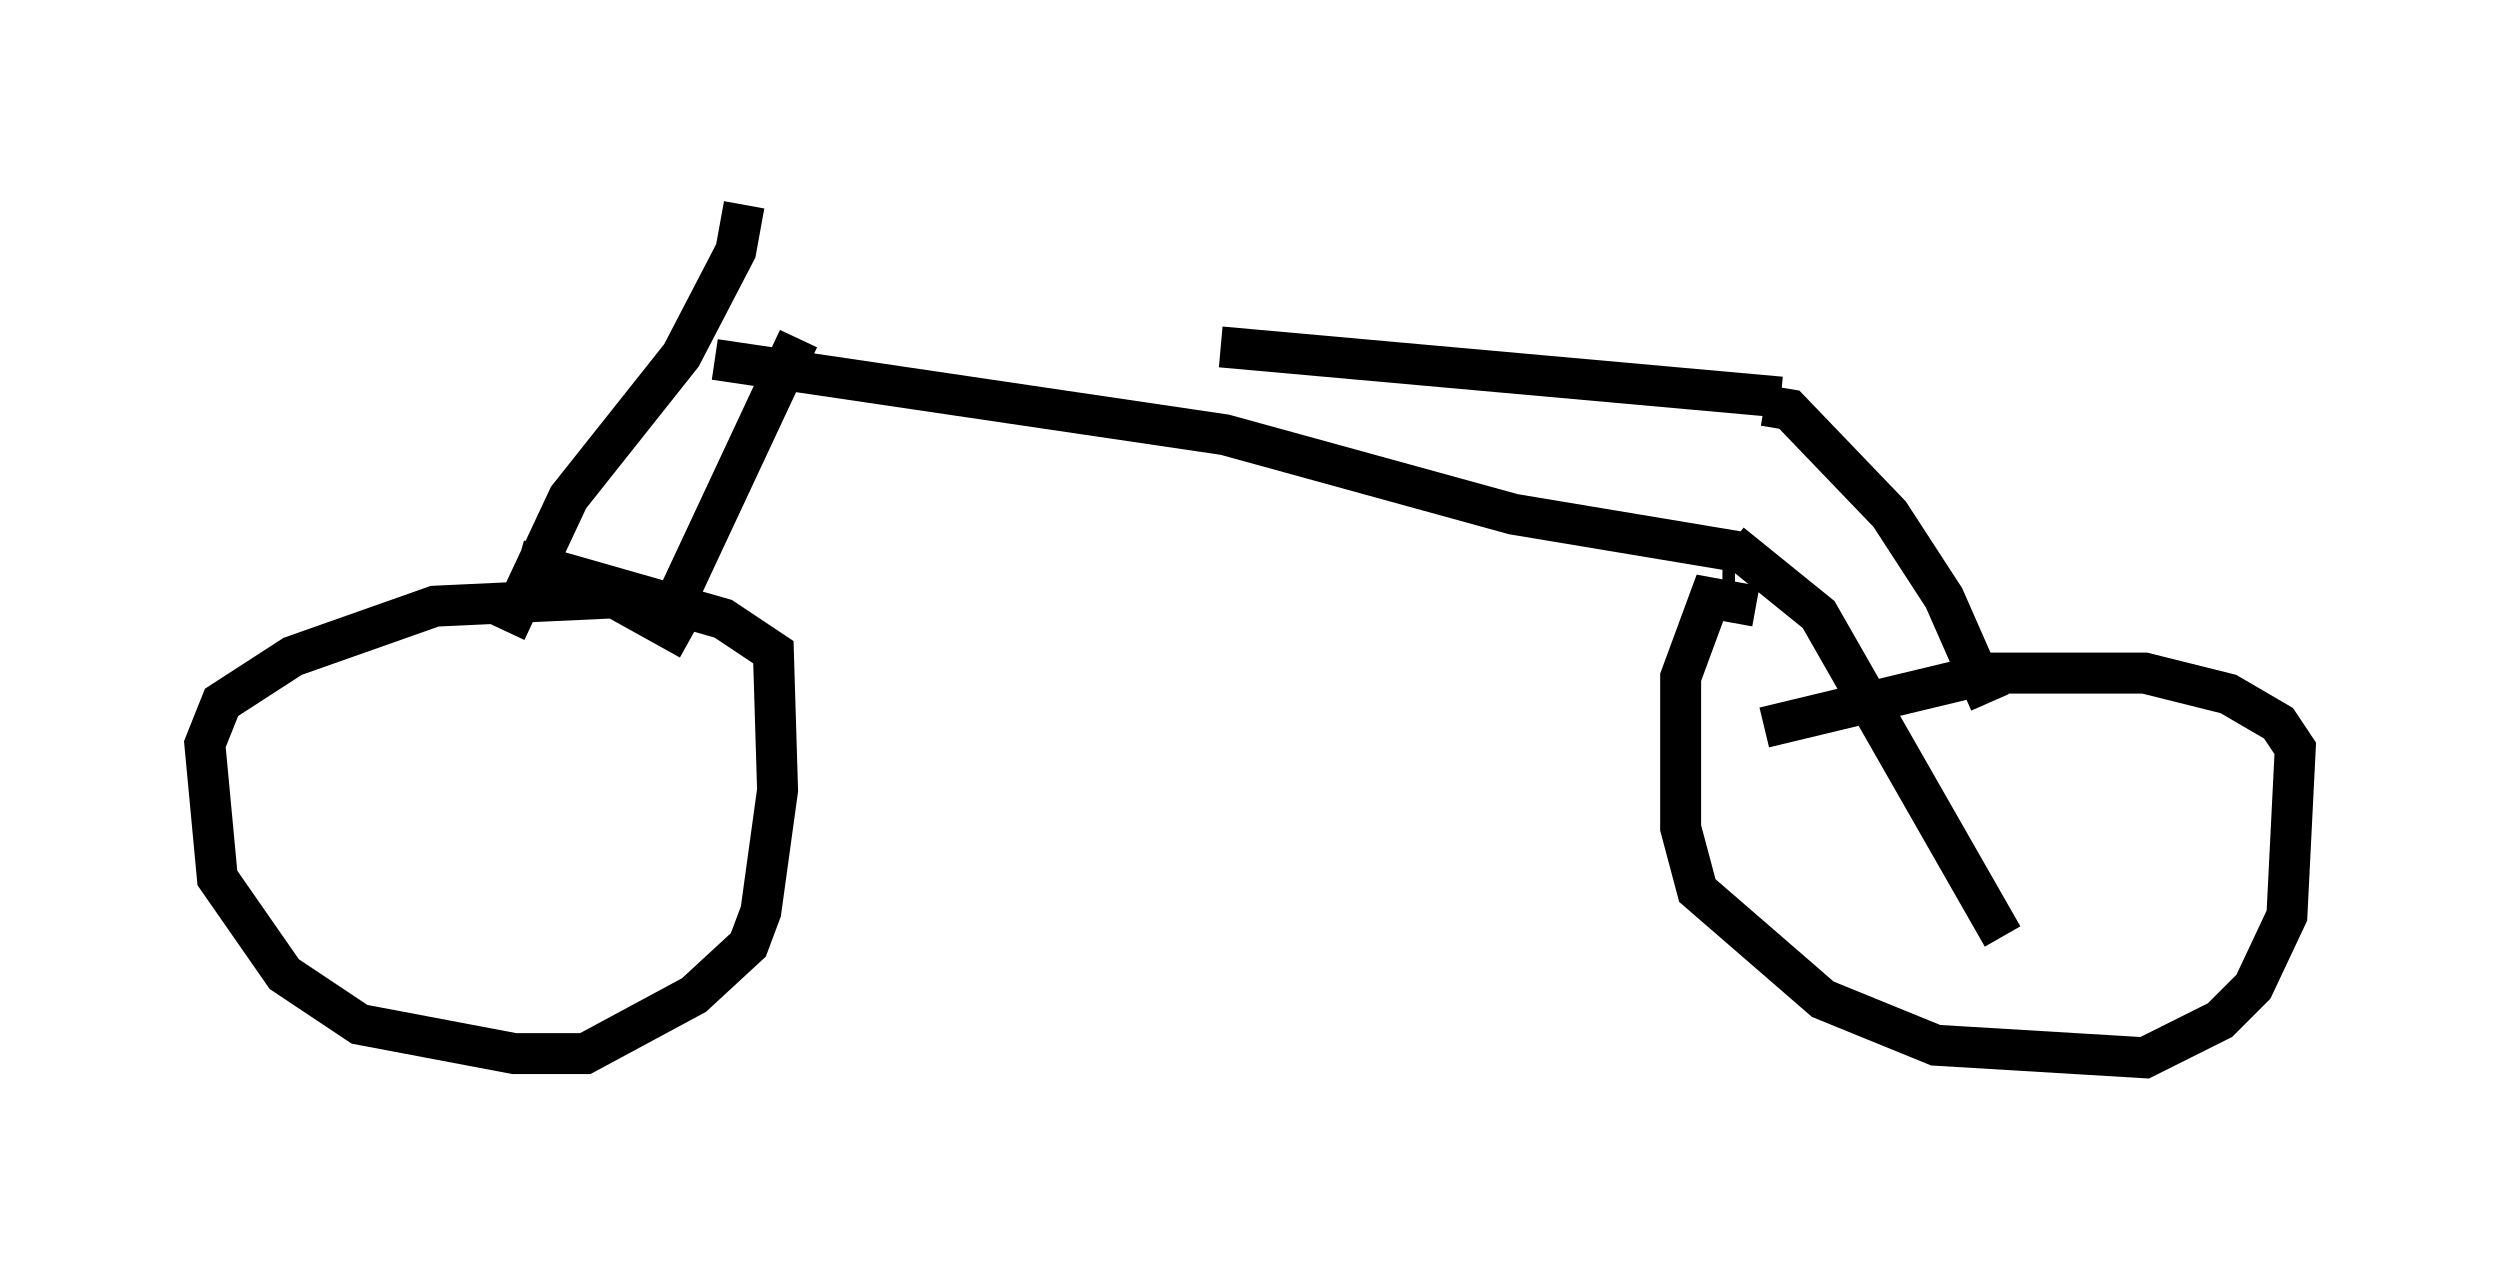 <?xml version="1.0" encoding="utf-8" ?>
<svg baseProfile="full" height="30.825" version="1.1" width="61.042" xmlns="http://www.w3.org/2000/svg" xmlns:ev="http://www.w3.org/2001/xml-events" xmlns:xlink="http://www.w3.org/1999/xlink"><defs /><rect fill="white" height="30.825" width="61.042" x="0" y="0" /><path d="M18.883, 6.225 m10.923, 2.246 l13.679, 1.225 m-26.032, -0.919 l12.454, 1.838 7.044, 1.94 l5.513, 0.919 m0.613, -3.573 l0.613, 0.102 2.45, 2.552 l1.327, 2.042 1.123, 2.552 m-6.533, -2.756 l0.306, 0.0 m-0.102, -1.123 l2.144, 1.735 4.492, 7.861 m-29.4, -14.598 l-2.96, 6.329 m1.633, -9.596 l-0.204, 1.123 -1.327, 2.552 l-2.756, 3.471 -1.531, 3.267 m4.492, 0.204 l-1.838, -1.021 -4.39, 0.204 l-3.471, 1.225 -1.735, 1.123 l-0.408, 1.021 0.306, 3.267 l1.633, 2.348 1.838, 1.225 l3.777, 0.715 1.735, 0.0 l2.654, -1.429 1.327, -1.225 l0.306, -0.817 0.408, -2.96 l-0.102, -3.369 -1.225, -0.817 l-5.002, -1.429 m30.217, 1.123 l-1.123, -0.204 -0.715, 1.94 l0.0, 3.675 0.408, 1.531 l3.063, 2.654 2.756, 1.123 l5.104, 0.306 1.838, -0.919 l0.817, -0.817 0.817, -1.735 l0.204, -4.083 -0.408, -0.613 l-1.225, -0.715 -2.042, -0.51 l-3.777, 0.0 -5.513, 1.327 m-26.95, -11.025 " fill="none" stroke="black" stroke-width="1" /></svg>